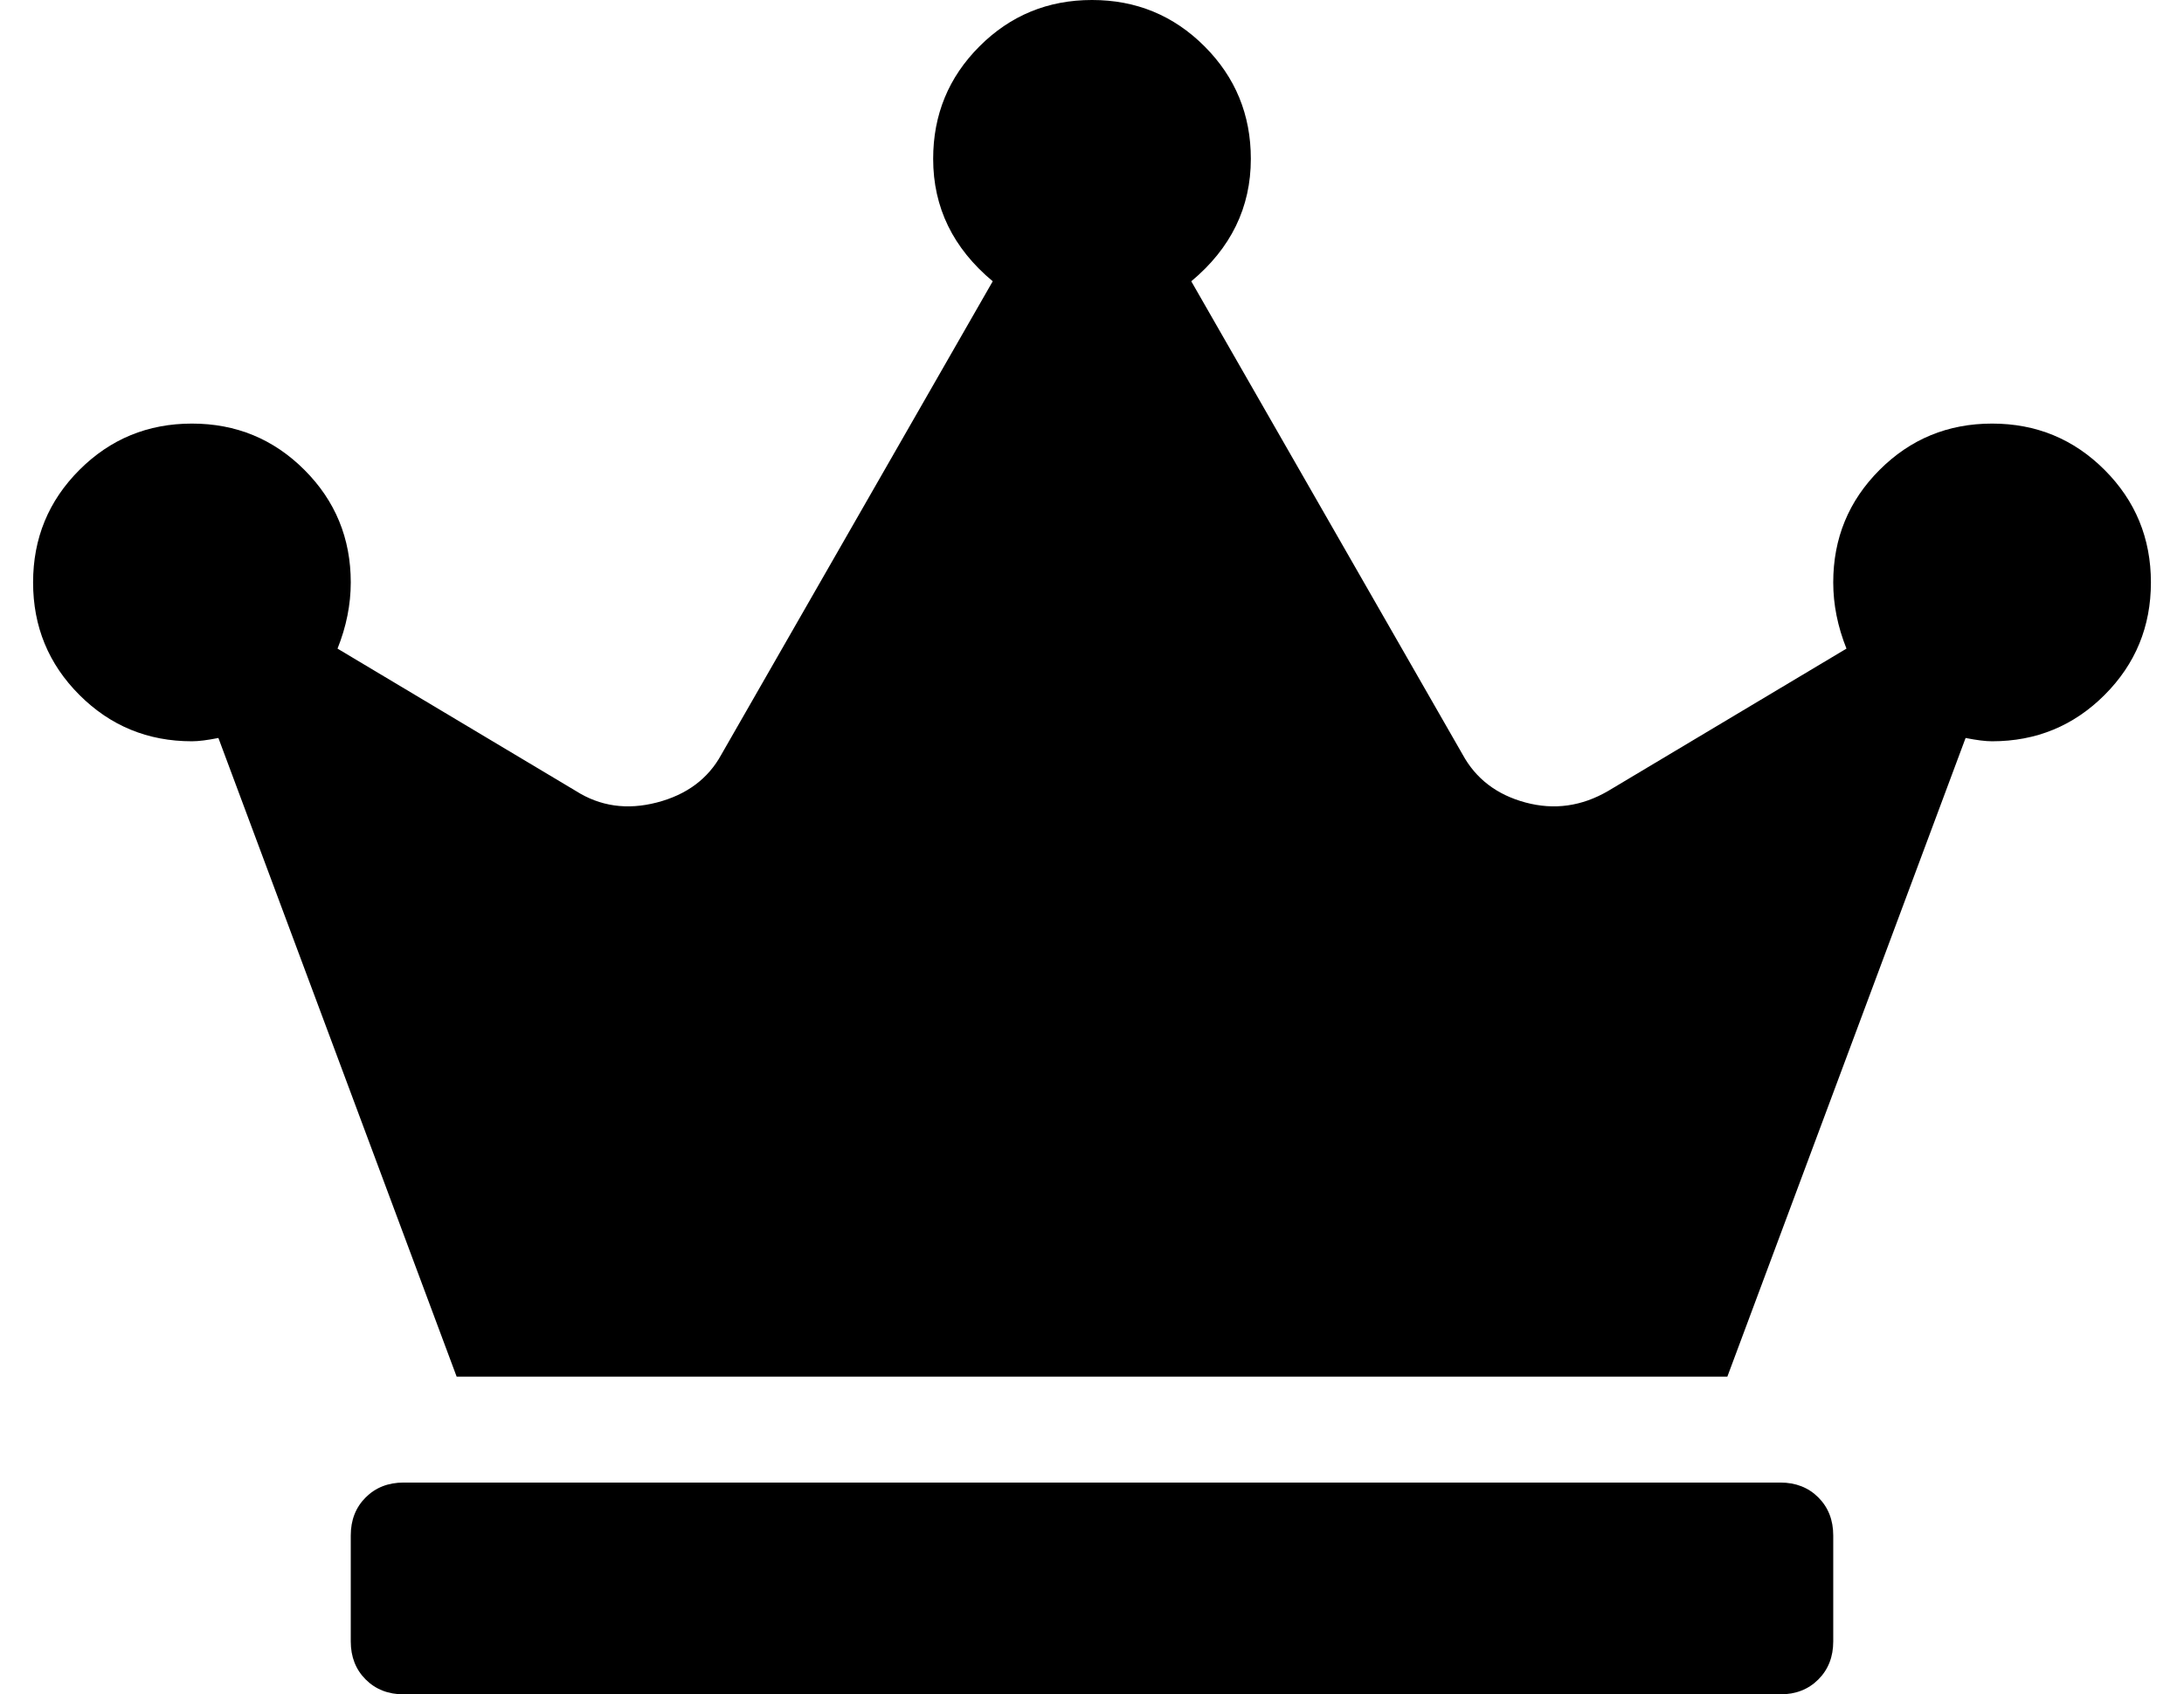 <?xml version="1.0" standalone="no"?>
<!DOCTYPE svg PUBLIC "-//W3C//DTD SVG 1.1//EN" "http://www.w3.org/Graphics/SVG/1.1/DTD/svg11.dtd" >
<svg xmlns="http://www.w3.org/2000/svg" xmlns:xlink="http://www.w3.org/1999/xlink" version="1.1" viewBox="-10 0 660 512">
   <path fill="currentColor"
d="M528 448q7 0 11.5 4.5t4.5 11.5v32q0 7 -4.5 11.5t-11.5 4.5h-416q-7 0 -11.5 -4.5t-4.5 -11.5v-32q0 -7 4.5 -11.5t11.5 -4.5h416zM592 128q20 0 34 14t14 34t-14 34t-34 14q-3 0 -8 -1l-72 193h-384l-72 -193q-5 1 -8 1q-20 0 -34 -14t-14 -34t14 -34t34 -14t34 14
t14 34q0 10 -4 20l72 43q11 7 24.5 3.5t19.5 -14.5l82 -143q-18 -15 -18 -37q0 -20 14 -34t34 -14t34 14t14 34q0 22 -18 37l82 143q6 11 19 14.5t25 -3.5l72 -43q-4 -10 -4 -20q0 -20 14 -34t34 -14z" />
</svg>
